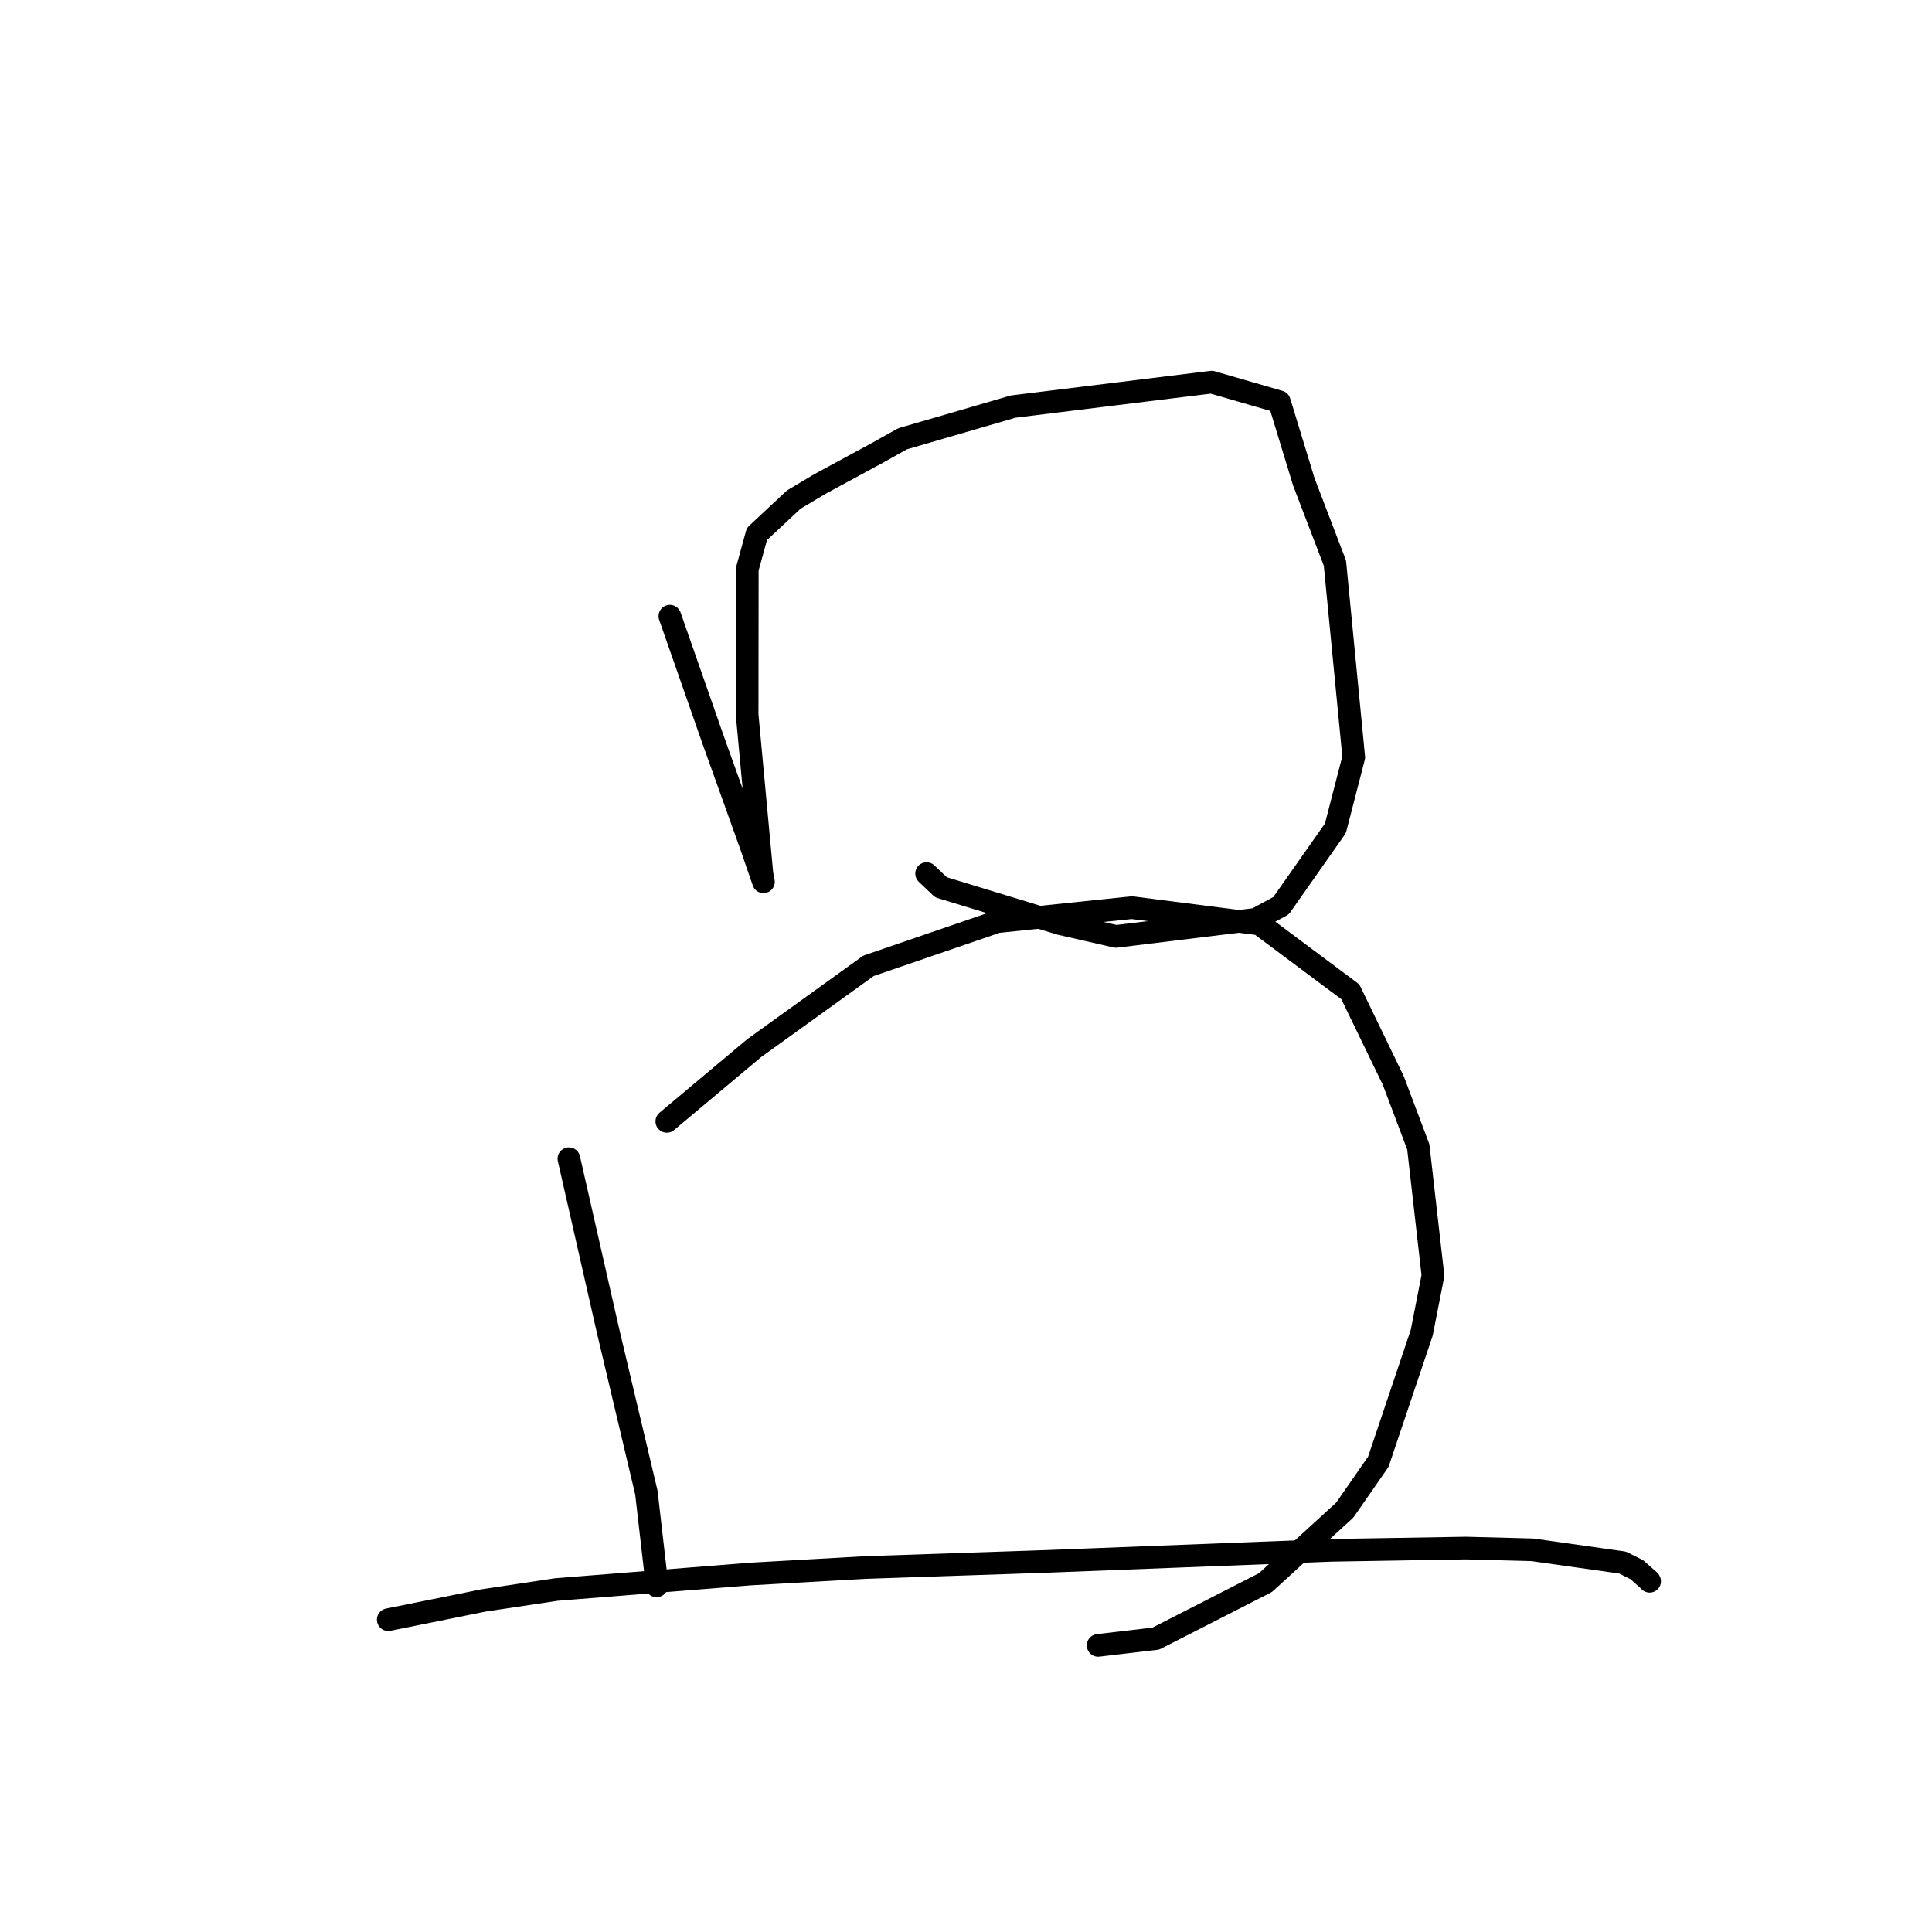 <?xml version="1.0" standalone="no"?>
    <svg width="256" height="256" xmlns="http://www.w3.org/2000/svg" version="1.1">
    <polyline stroke="black" stroke-width="3" stroke-linecap="round" fill="transparent" stroke-linejoin="round" points="88.761 81.644 91.624 89.834 94.487 98.025 99.491 111.99 101.132 116.748 101.158 116.83 101.162 116.842 101.162 116.843 100.957 115.762 99 94.708 99.021 75.403 100.293 70.763 105.168 66.204 108.646 64.132 116.241 60.018 119.589 58.144 134.251 53.875 160.542 50.634 169.522 53.232 172.763 63.851 176.884 74.615 179.381 100.342 176.947 109.759 169.744 120.016 166.416 121.811 147.873 124.08 140.469 122.388 124.683 117.569 122.779 115.758 " />
        <polyline stroke="black" stroke-width="3" stroke-linecap="round" fill="transparent" stroke-linejoin="round" points="75.381 153.536 77.972 164.928 80.562 176.319 85.648 197.769 87.024 209.726 87.002 210.136 " />
        <polyline stroke="black" stroke-width="3" stroke-linecap="round" fill="transparent" stroke-linejoin="round" points="88.354 148.589 94.147 143.732 99.94 138.875 115.081 127.978 132.127 122.13 149.971 120.269 166.891 122.434 178.926 131.416 184.615 143.162 187.932 151.966 189.874 169.017 188.391 176.585 182.635 193.689 178.192 200.094 167.682 209.701 153.15 217.124 145.508 218.02 " />
        <polyline stroke="black" stroke-width="3" stroke-linecap="round" fill="transparent" stroke-linejoin="round" points="51.444 214.616 57.756 213.342 64.067 212.068 73.725 210.619 99.404 208.568 114.656 207.705 138.642 206.894 176.403 205.425 194.228 205.126 203.028 205.355 214.999 207.047 216.898 207.999 218.548 209.464 218.576 209.512 218.583 209.523 218.585 209.527 " />
        </svg>